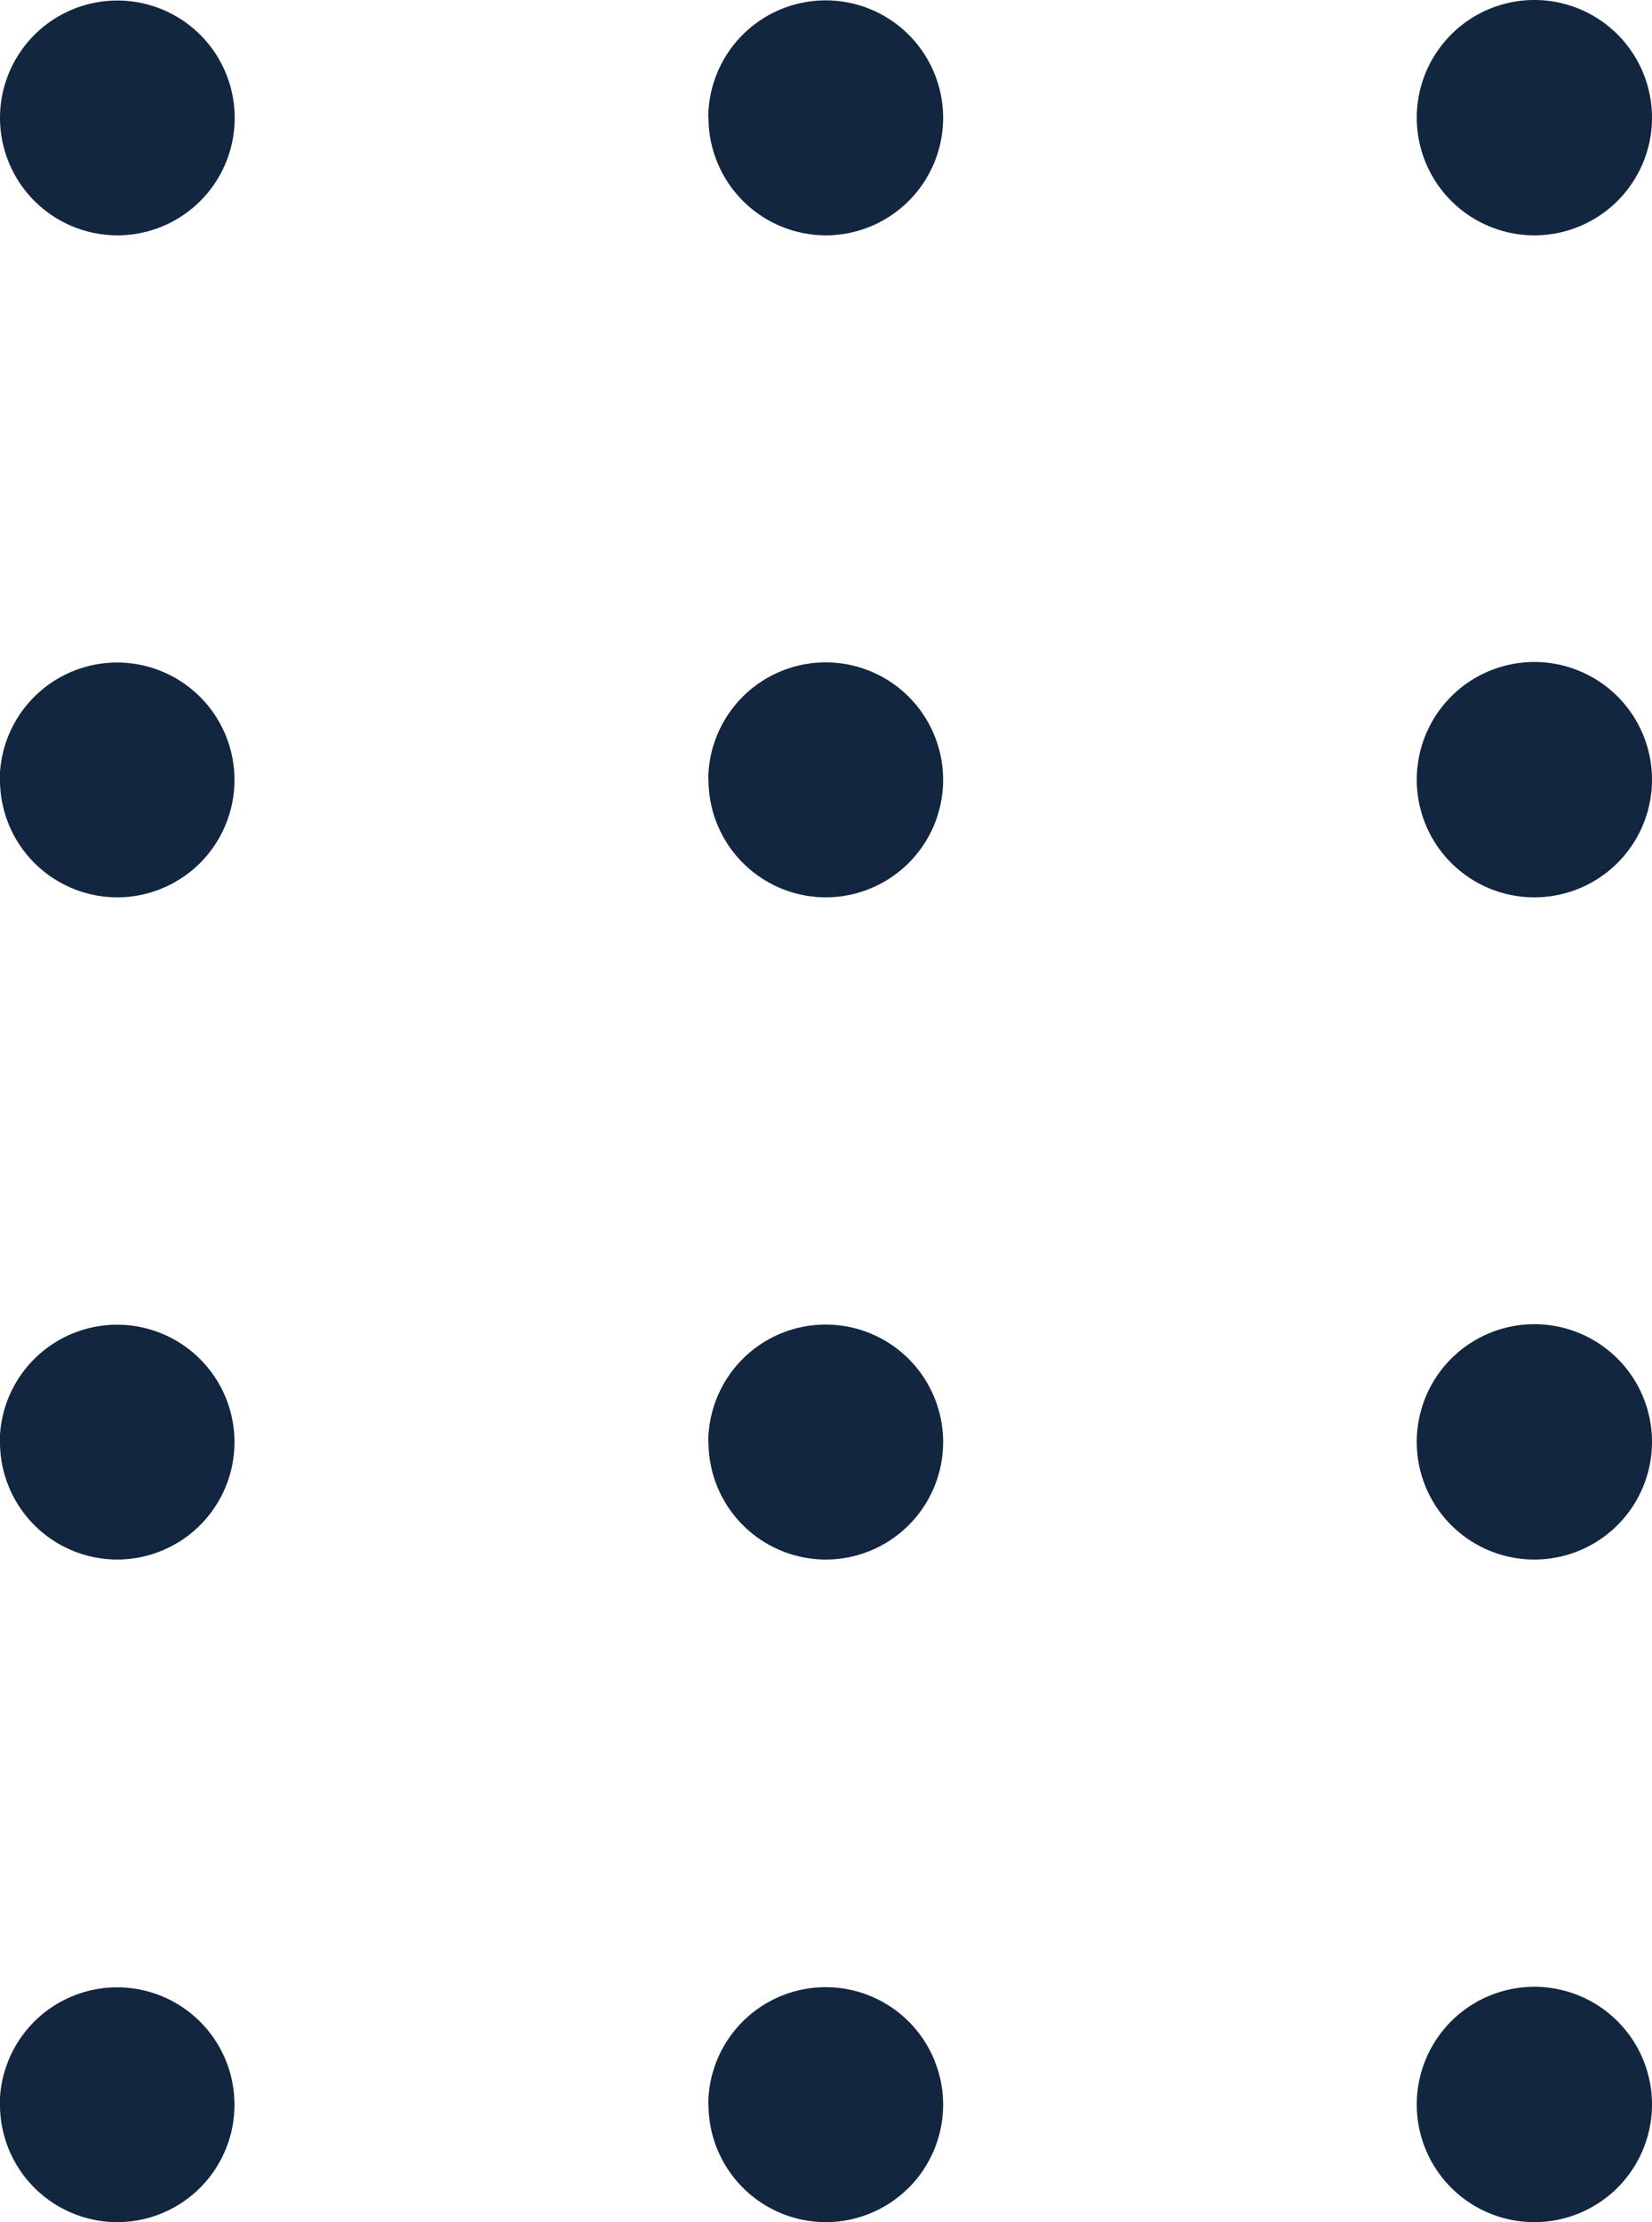 <svg xmlns="http://www.w3.org/2000/svg" width="43.836" height="58.937" viewBox="0 0 43.836 58.937">
  <path id="dots-03" d="M37.594,55.821a3.121,3.121,0,1,1,3.122,3.116A3.119,3.119,0,0,1,37.594,55.821Zm-18.8,0a3.116,3.116,0,1,1,3.118,3.116A3.117,3.117,0,0,1,18.8,55.821Zm-18.8,0a3.114,3.114,0,1,1,3.114,3.116A3.115,3.115,0,0,1,0,55.821ZM37.594,38.245a3.121,3.121,0,1,1,3.122,3.118A3.118,3.118,0,0,1,37.594,38.245Zm-18.8,0a3.116,3.116,0,1,1,3.118,3.118A3.116,3.116,0,0,1,18.8,38.245Zm-18.8,0a3.114,3.114,0,1,1,3.114,3.118A3.114,3.114,0,0,1,0,38.245ZM37.594,20.687A3.121,3.121,0,1,1,40.716,23.8,3.119,3.119,0,0,1,37.594,20.687Zm-18.8,0A3.116,3.116,0,1,1,21.914,23.8,3.117,3.117,0,0,1,18.8,20.687Zm-18.8,0A3.114,3.114,0,1,1,3.114,23.8,3.115,3.115,0,0,1,0,20.687ZM37.594,3.122a3.121,3.121,0,1,1,3.122,3.12A3.122,3.122,0,0,1,37.594,3.122Zm-18.8,0a3.116,3.116,0,1,1,3.118,3.12A3.12,3.12,0,0,1,18.8,3.122ZM0,3.122a3.114,3.114,0,1,1,3.114,3.12A3.118,3.118,0,0,1,0,3.122Z" fill="#12263f"/>
</svg>
